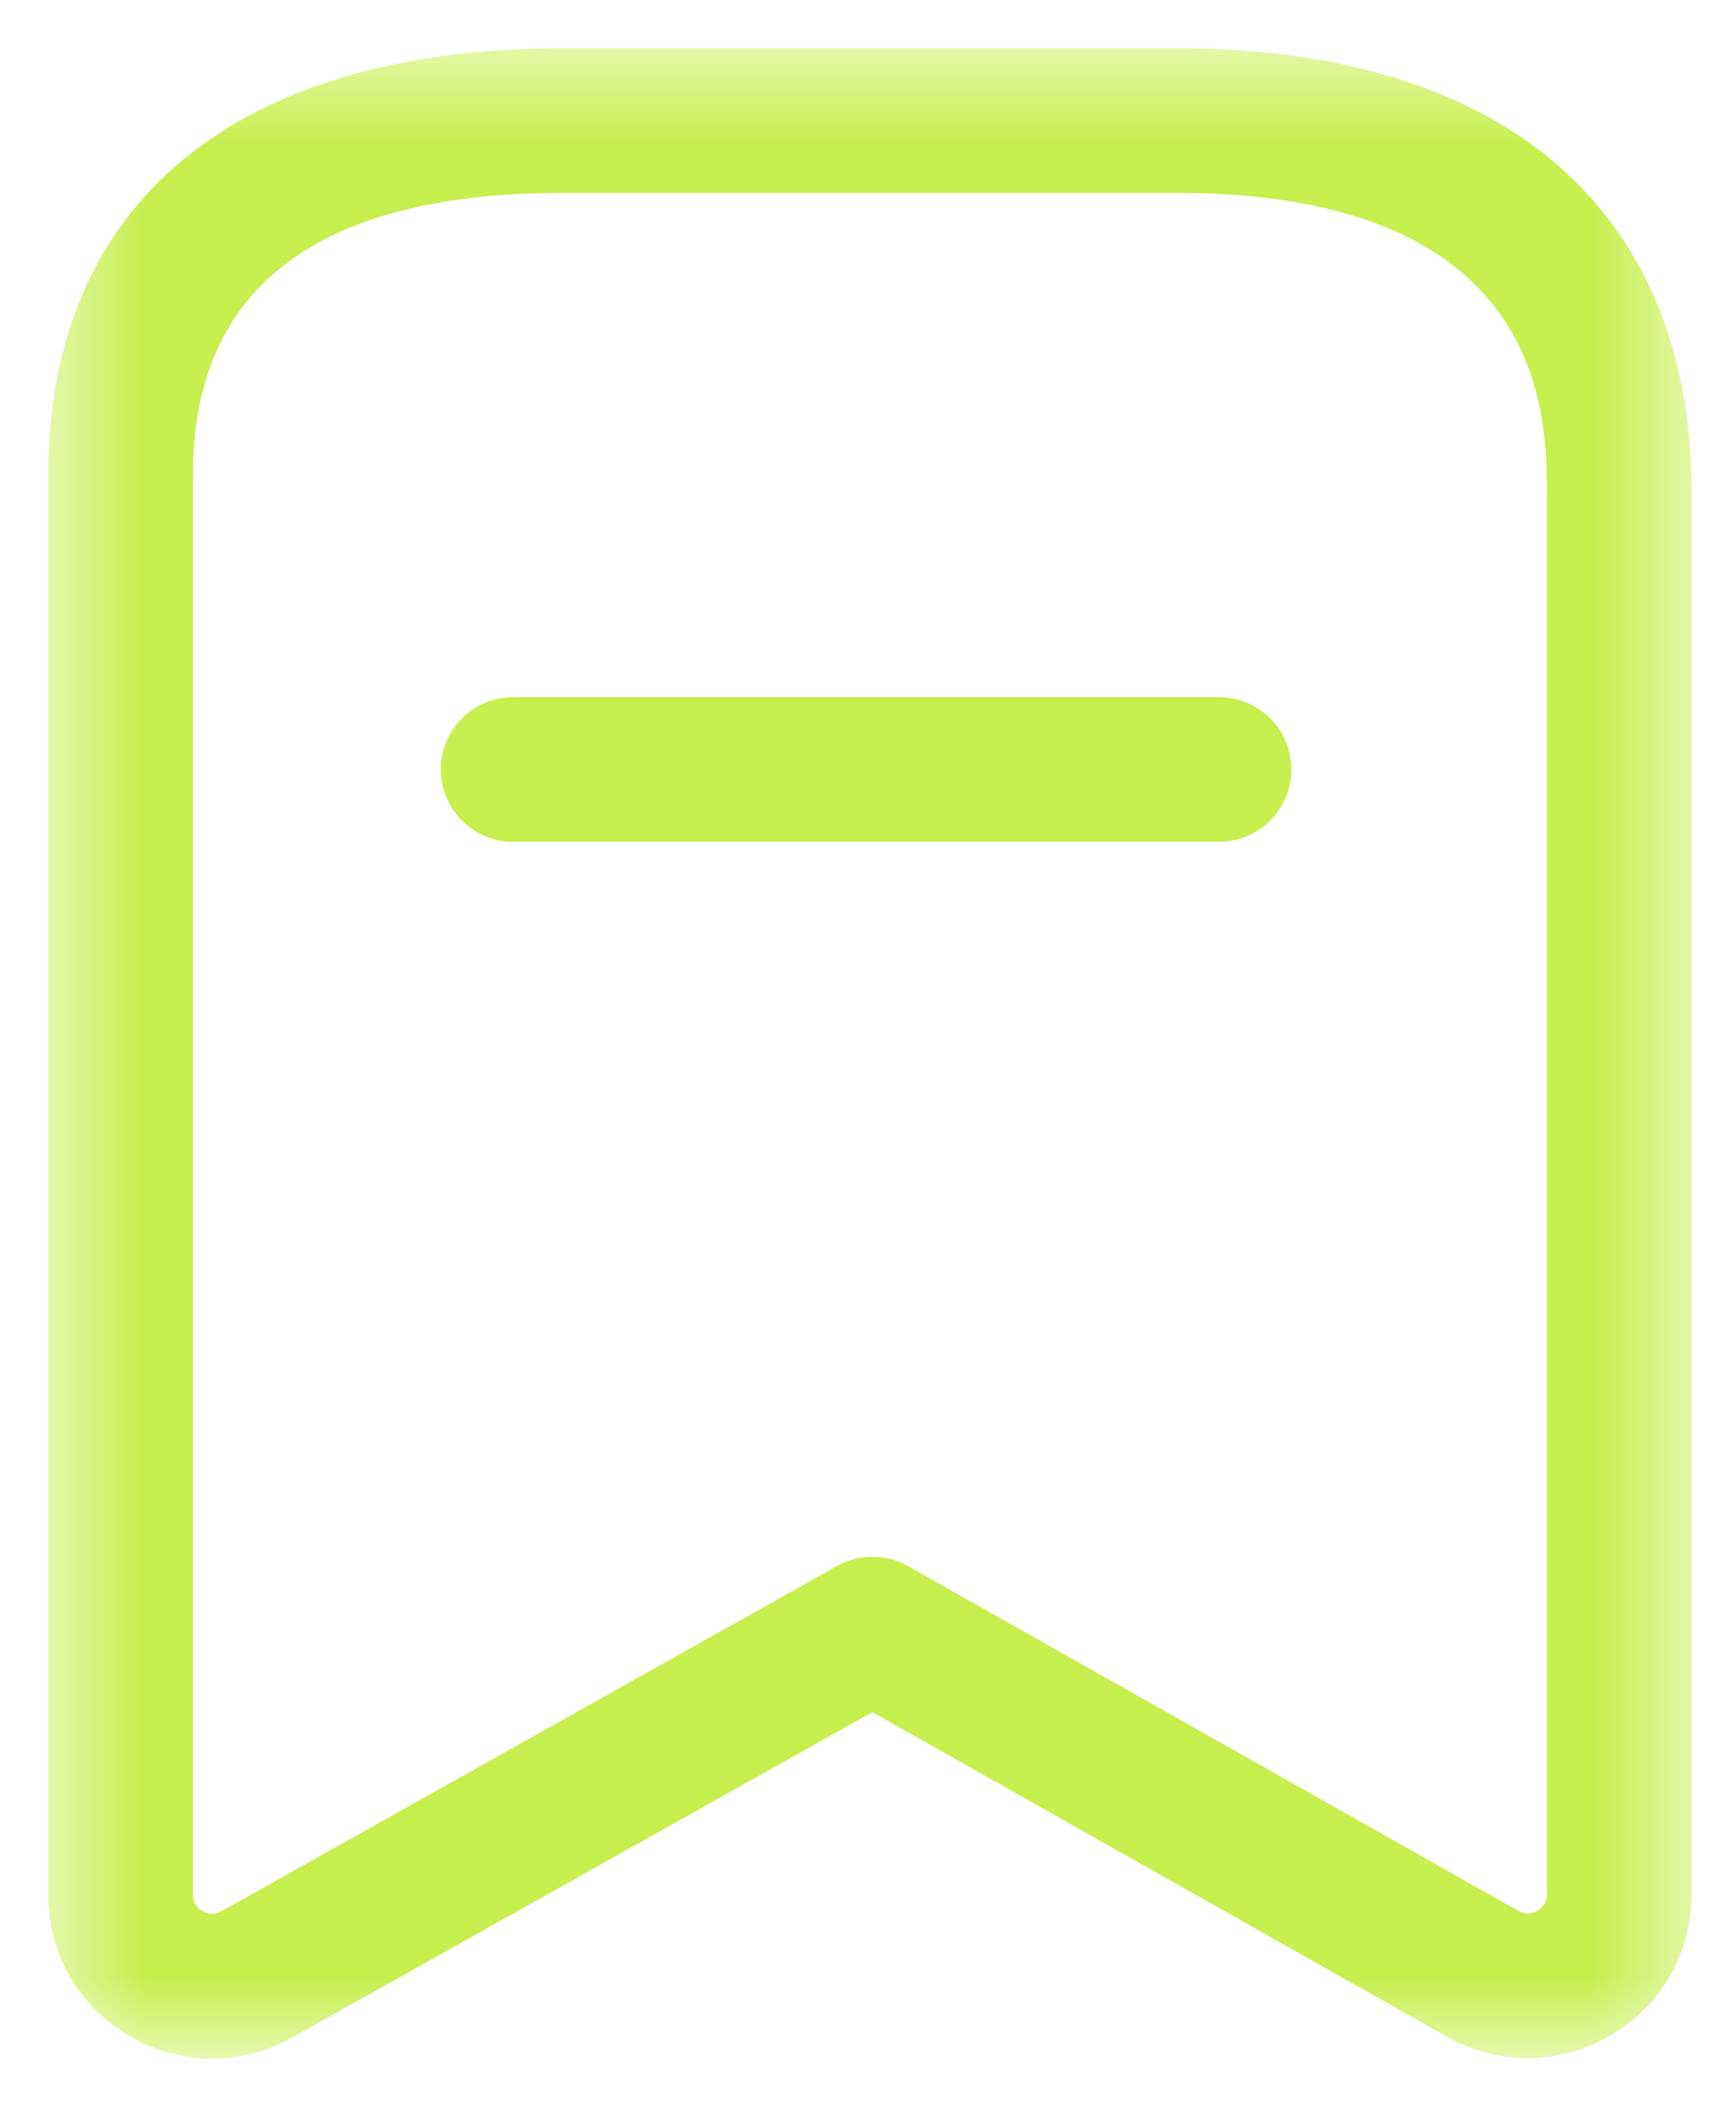 <svg width="18" height="22" viewBox="0 0 18 22" fill="none" xmlns="http://www.w3.org/2000/svg">
<g id="Group">
<g id="Mask Group">
<mask id="mask0_615_1280" style="mask-type:luminance" maskUnits="userSpaceOnUse" x="0" y="0" width="18" height="22">
<path id="Vector" fill-rule="evenodd" clip-rule="evenodd" d="M0.5 0.5H17.539V21.347H0.5V0.5Z" fill="white"/>
</mask>
<g mask="url(#mask0_615_1280)">
<path id="Exclude" fill-rule="evenodd" clip-rule="evenodd" d="M5.842 2C3.293 2 2 2.982 2 4.921V19.645C2 19.739 2.054 19.79 2.099 19.816C2.144 19.844 2.215 19.864 2.297 19.818L8.679 16.238C8.907 16.111 9.186 16.11 9.415 16.239L15.742 19.813C15.825 19.861 15.896 19.839 15.941 19.812C15.986 19.785 16.039 19.734 16.039 19.64V5.104C16.039 4.337 16.039 2 12.201 2H5.842ZM2.199 21.347C1.904 21.347 1.609 21.268 1.341 21.11C0.814 20.803 0.5 20.254 0.5 19.645V4.921C0.5 2.111 2.447 0.5 5.842 0.5H12.201C15.593 0.5 17.539 2.179 17.539 5.104V19.64C17.539 20.25 17.225 20.799 16.697 21.106C16.171 21.414 15.537 21.42 15.005 21.12L9.045 17.753L3.03 21.127C2.77 21.273 2.485 21.347 2.199 21.347Z" fill="#C7EF4E"/>
</g>
</g>
<path id="Vector_2" fill-rule="evenodd" clip-rule="evenodd" d="M12.639 8.729H5.321C4.907 8.729 4.571 8.393 4.571 7.979C4.571 7.565 4.907 7.229 5.321 7.229H12.639C13.053 7.229 13.389 7.565 13.389 7.979C13.389 8.393 13.053 8.729 12.639 8.729Z" fill="#C7EF4E"/>
</g>
</svg>
